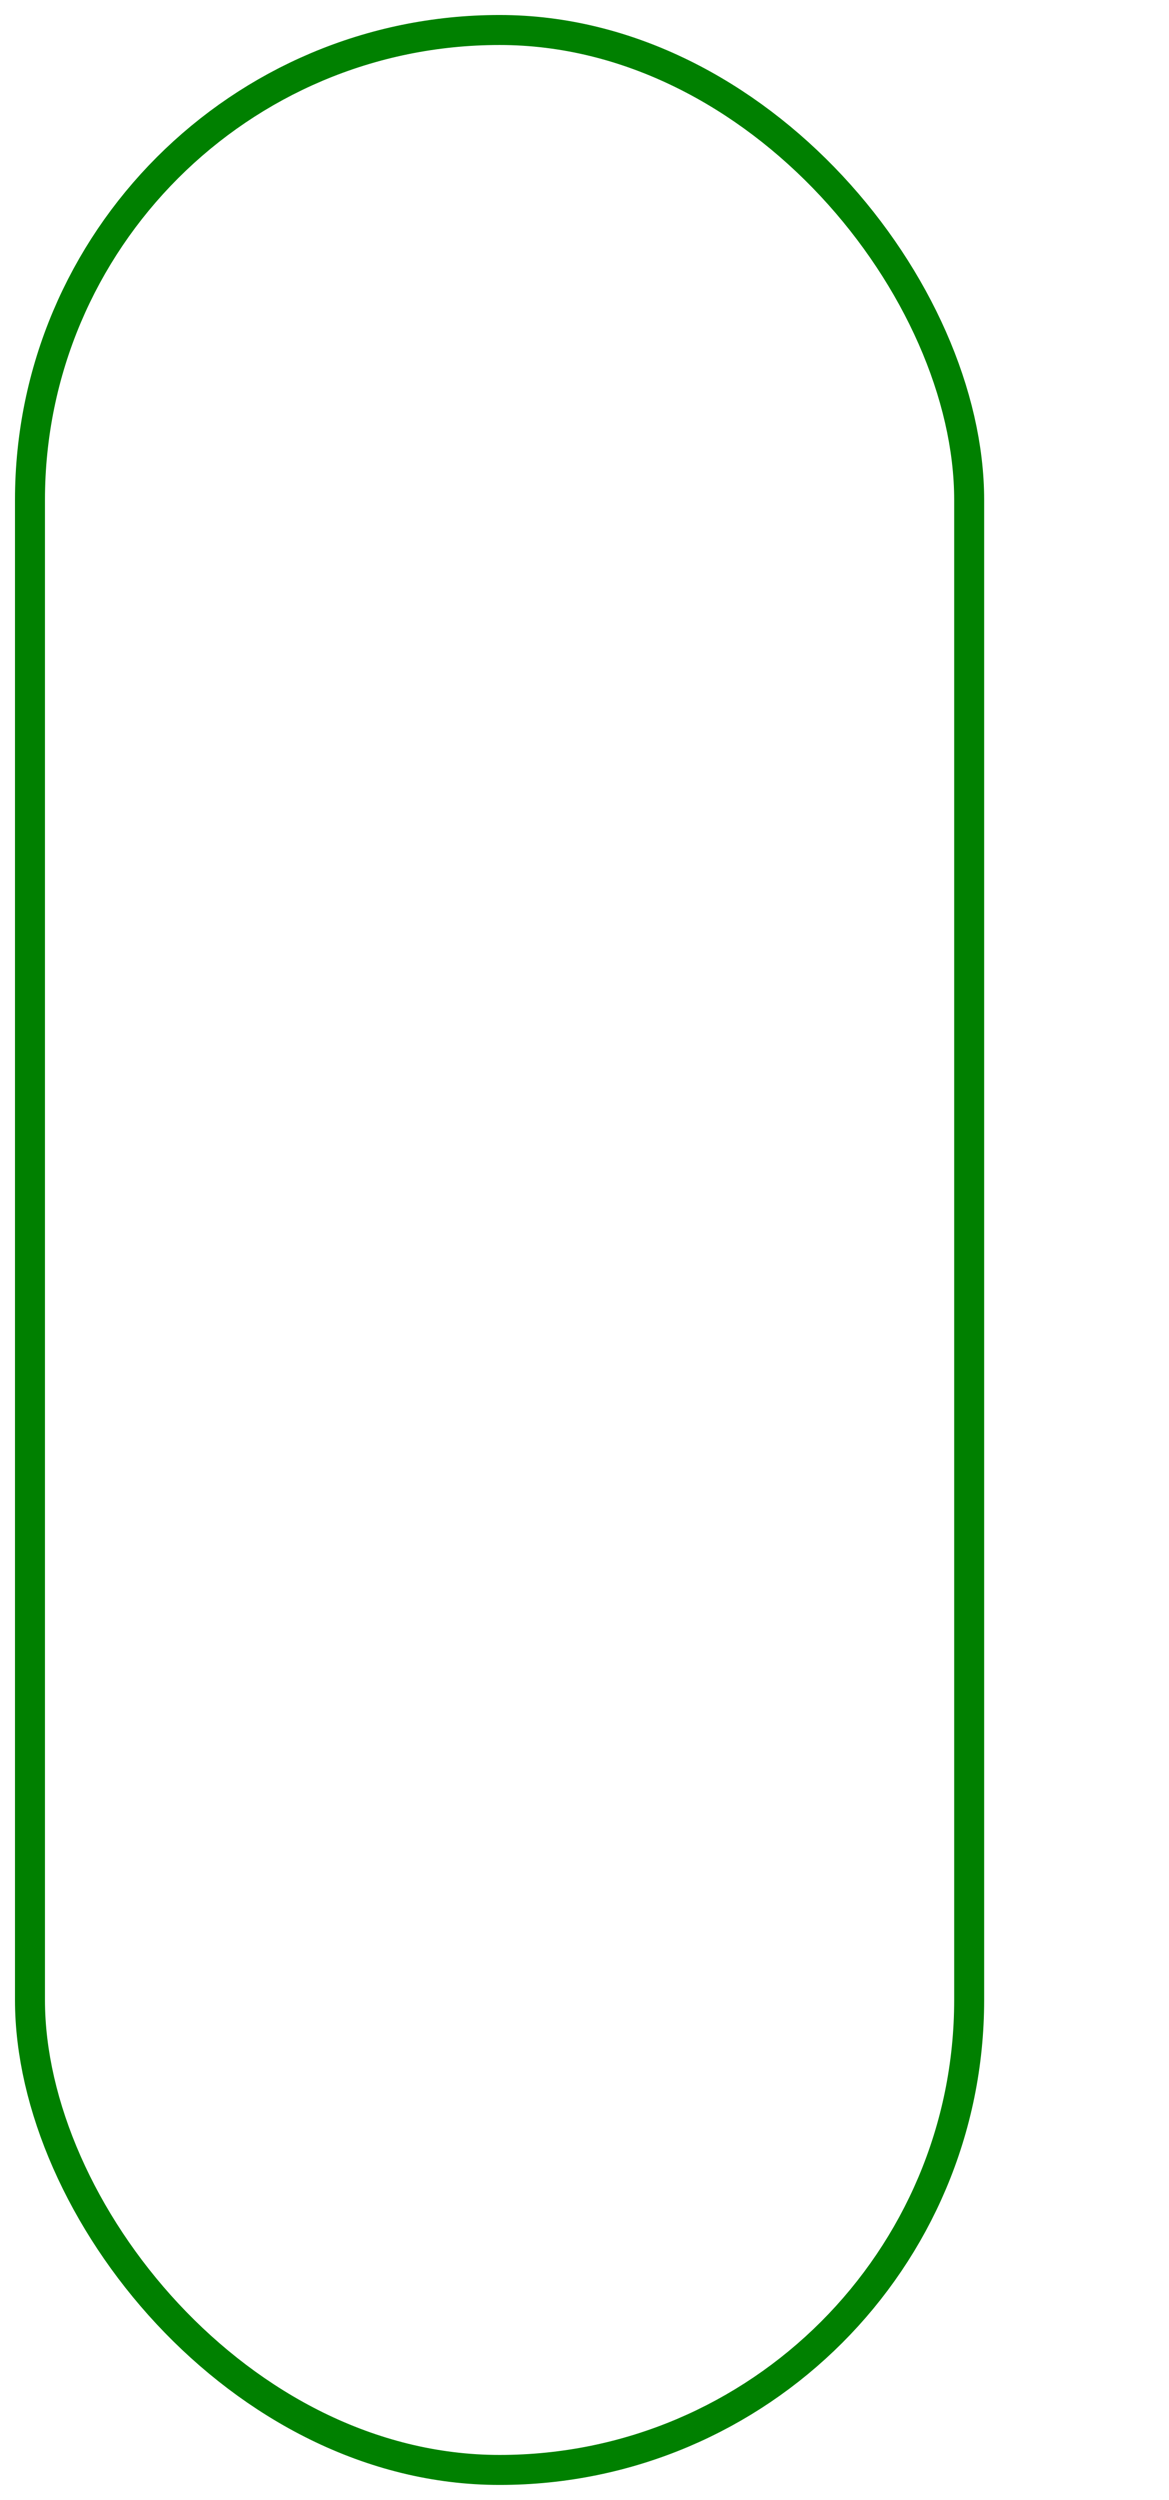 <svg width="117" height="250" xmlns="http://www.w3.org/2000/svg"><defs><pattern id="pattern21" width="8" height="10" patternUnits="userSpaceOnUse" patternTransform="rotate(90) "><line stroke="green" stroke-width="5px" y2="15"></line></pattern></defs><g transform="translate(0)"><rect x="3" y="3" width="94" height="244" rx="47" ry="47" style="stroke-width:3;stroke:green;fill:transparent;"></rect></g></svg>